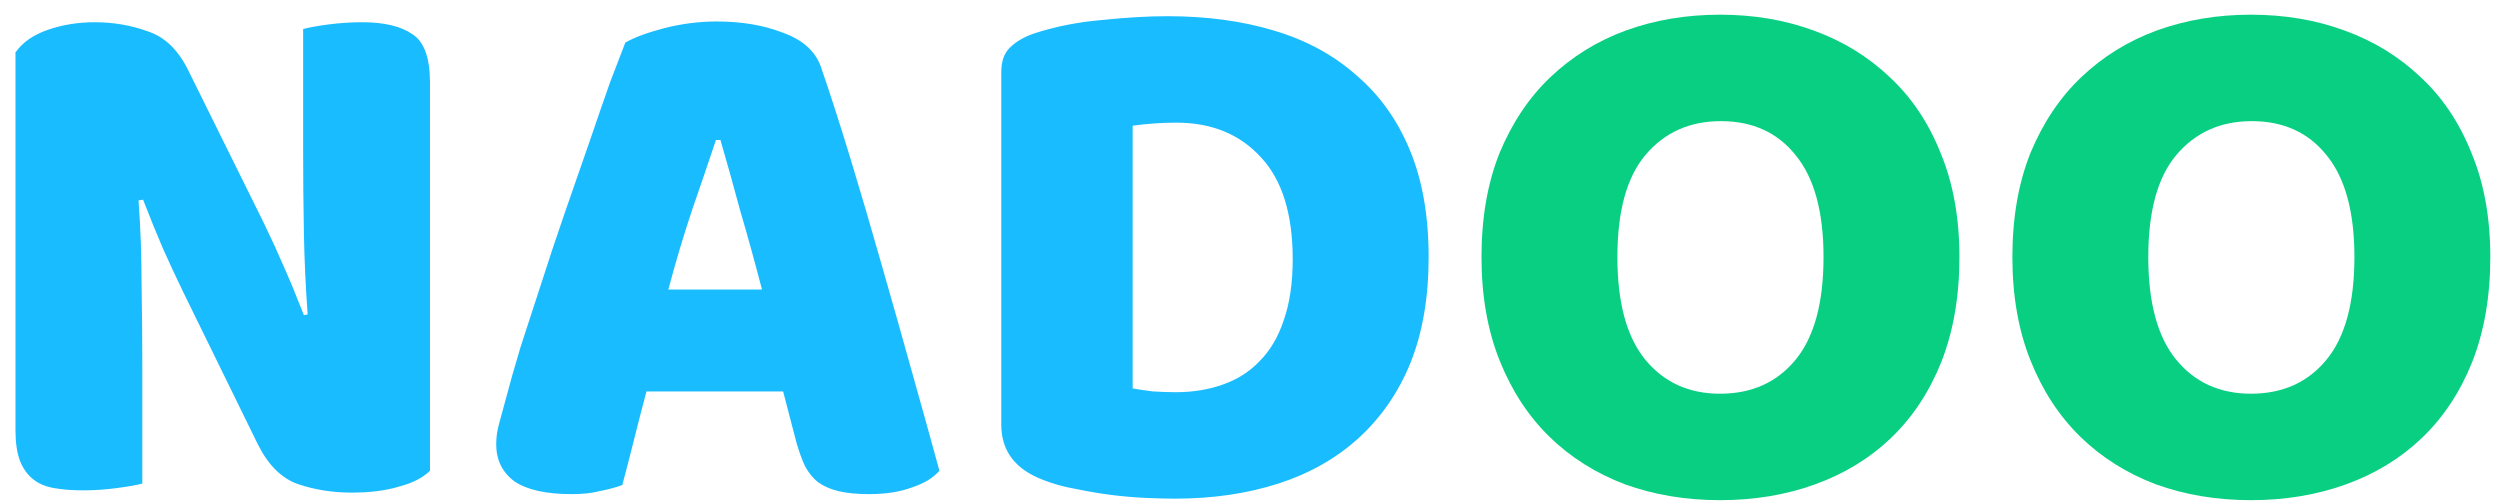 <svg width="149" height="30" viewBox="0 0 149 30" fill="none" xmlns="http://www.w3.org/2000/svg">
<path d="M25.627 28.055C25.207 28.475 24.592 28.79 23.782 29C23.002 29.24 22.057 29.36 20.947 29.36C19.837 29.36 18.787 29.195 17.797 28.865C16.807 28.535 15.997 27.74 15.367 26.48L10.912 17.39C10.462 16.46 10.057 15.59 9.697 14.78C9.337 13.94 8.947 12.98 8.527 11.9L8.257 11.945C8.377 13.565 8.437 15.215 8.437 16.895C8.467 18.575 8.482 20.225 8.482 21.845V28.82C8.152 28.91 7.642 29 6.952 29.09C6.292 29.18 5.632 29.225 4.972 29.225C4.312 29.225 3.727 29.18 3.217 29.09C2.707 29 2.287 28.82 1.957 28.55C1.627 28.28 1.372 27.92 1.192 27.47C1.012 26.99 0.922 26.375 0.922 25.625V3.125C1.342 2.525 1.987 2.075 2.857 1.775C3.727 1.475 4.657 1.325 5.647 1.325C6.757 1.325 7.807 1.505 8.797 1.865C9.817 2.195 10.627 2.975 11.227 4.205L15.727 13.295C16.177 14.225 16.582 15.11 16.942 15.95C17.302 16.76 17.692 17.705 18.112 18.785L18.337 18.74C18.217 17.12 18.142 15.5 18.112 13.88C18.082 12.26 18.067 10.64 18.067 9.02V1.73C18.397 1.64 18.892 1.55 19.552 1.46C20.242 1.37 20.917 1.325 21.577 1.325C22.897 1.325 23.902 1.565 24.592 2.045C25.282 2.495 25.627 3.455 25.627 4.925V28.055ZM37.269 2.54C37.779 2.24 38.544 1.955 39.564 1.685C40.614 1.415 41.664 1.28 42.714 1.28C44.214 1.28 45.534 1.505 46.674 1.955C47.844 2.375 48.594 3.05 48.924 3.98C49.464 5.54 50.049 7.355 50.679 9.425C51.309 11.495 51.939 13.64 52.569 15.86C53.199 18.05 53.814 20.225 54.414 22.385C55.014 24.515 55.539 26.405 55.989 28.055C55.629 28.475 55.089 28.805 54.369 29.045C53.649 29.315 52.794 29.45 51.804 29.45C51.084 29.45 50.469 29.39 49.959 29.27C49.479 29.15 49.074 28.97 48.744 28.73C48.444 28.49 48.189 28.175 47.979 27.785C47.799 27.395 47.634 26.945 47.484 26.435L46.674 23.33H38.529C38.289 24.23 38.049 25.16 37.809 26.12C37.569 27.08 37.329 28.01 37.089 28.91C36.669 29.06 36.219 29.18 35.739 29.27C35.289 29.39 34.734 29.45 34.074 29.45C32.544 29.45 31.404 29.195 30.654 28.685C29.934 28.145 29.574 27.41 29.574 26.48C29.574 26.06 29.634 25.64 29.754 25.22C29.874 24.8 30.009 24.305 30.159 23.735C30.369 22.925 30.654 21.92 31.014 20.72C31.404 19.52 31.824 18.23 32.274 16.85C32.724 15.44 33.204 14 33.714 12.53C34.224 11.06 34.704 9.68 35.154 8.39C35.604 7.07 36.009 5.9 36.369 4.88C36.759 3.86 37.059 3.08 37.269 2.54ZM42.669 8.345C42.249 9.605 41.769 11.015 41.229 12.575C40.719 14.105 40.254 15.665 39.834 17.255H45.414C44.994 15.635 44.559 14.06 44.109 12.53C43.689 10.97 43.299 9.575 42.939 8.345H42.669ZM67.507 23.15C67.837 23.21 68.242 23.27 68.722 23.33C69.201 23.36 69.651 23.375 70.072 23.375C71.091 23.375 72.022 23.225 72.862 22.925C73.731 22.625 74.466 22.16 75.067 21.53C75.697 20.9 76.177 20.09 76.507 19.1C76.867 18.08 77.046 16.865 77.046 15.455C77.046 12.755 76.416 10.73 75.156 9.38C73.897 8 72.216 7.31 70.117 7.31C69.697 7.31 69.261 7.325 68.811 7.355C68.391 7.385 67.957 7.43 67.507 7.49V23.15ZM70.026 29.72C69.516 29.72 68.931 29.705 68.272 29.675C67.612 29.645 66.921 29.585 66.201 29.495C65.511 29.405 64.806 29.285 64.087 29.135C63.397 29.015 62.752 28.835 62.151 28.595C60.502 27.965 59.676 26.87 59.676 25.31V4.295C59.676 3.665 59.842 3.185 60.172 2.855C60.532 2.495 61.011 2.21 61.611 2C62.901 1.58 64.266 1.31 65.707 1.19C67.147 1.04 68.436 0.965 69.576 0.965C71.916 0.965 74.031 1.25 75.921 1.82C77.841 2.39 79.477 3.275 80.826 4.475C82.207 5.645 83.272 7.13 84.022 8.93C84.772 10.73 85.147 12.86 85.147 15.32C85.147 17.72 84.787 19.82 84.067 21.62C83.347 23.39 82.311 24.89 80.962 26.12C79.641 27.32 78.052 28.22 76.192 28.82C74.332 29.42 72.276 29.72 70.026 29.72Z" fill="#19BCFF"/>
<path d="M88.297 15.32C88.297 12.98 88.657 10.91 89.377 9.11C90.127 7.31 91.132 5.81 92.392 4.61C93.682 3.38 95.182 2.45 96.892 1.82C98.632 1.19 100.507 0.875 102.517 0.875C104.527 0.875 106.387 1.19 108.097 1.82C109.837 2.45 111.352 3.38 112.642 4.61C113.932 5.81 114.937 7.31 115.657 9.11C116.407 10.91 116.782 12.98 116.782 15.32C116.782 17.66 116.422 19.745 115.702 21.575C114.982 23.375 113.977 24.89 112.687 26.12C111.427 27.32 109.927 28.235 108.187 28.865C106.447 29.495 104.557 29.81 102.517 29.81C100.477 29.81 98.587 29.495 96.847 28.865C95.107 28.205 93.607 27.26 92.347 26.03C91.087 24.8 90.097 23.285 89.377 21.485C88.657 19.685 88.297 17.63 88.297 15.32ZM96.397 15.32C96.397 18.05 96.952 20.09 98.062 21.44C99.172 22.79 100.657 23.465 102.517 23.465C104.407 23.465 105.907 22.79 107.017 21.44C108.127 20.09 108.682 18.05 108.682 15.32C108.682 12.62 108.127 10.595 107.017 9.245C105.937 7.895 104.452 7.22 102.562 7.22C100.702 7.22 99.202 7.895 98.062 9.245C96.952 10.565 96.397 12.59 96.397 15.32ZM119.938 15.32C119.938 12.98 120.298 10.91 121.018 9.11C121.768 7.31 122.773 5.81 124.033 4.61C125.323 3.38 126.823 2.45 128.533 1.82C130.273 1.19 132.148 0.875 134.158 0.875C136.168 0.875 138.028 1.19 139.738 1.82C141.478 2.45 142.993 3.38 144.283 4.61C145.573 5.81 146.578 7.31 147.298 9.11C148.048 10.91 148.423 12.98 148.423 15.32C148.423 17.66 148.063 19.745 147.343 21.575C146.623 23.375 145.618 24.89 144.328 26.12C143.068 27.32 141.568 28.235 139.828 28.865C138.088 29.495 136.198 29.81 134.158 29.81C132.118 29.81 130.228 29.495 128.488 28.865C126.748 28.205 125.248 27.26 123.988 26.03C122.728 24.8 121.738 23.285 121.018 21.485C120.298 19.685 119.938 17.63 119.938 15.32ZM128.038 15.32C128.038 18.05 128.593 20.09 129.703 21.44C130.813 22.79 132.298 23.465 134.158 23.465C136.048 23.465 137.548 22.79 138.658 21.44C139.768 20.09 140.323 18.05 140.323 15.32C140.323 12.62 139.768 10.595 138.658 9.245C137.578 7.895 136.093 7.22 134.203 7.22C132.343 7.22 130.843 7.895 129.703 9.245C128.593 10.565 128.038 12.59 128.038 15.32Z" fill="#09CF83"/>
</svg>
